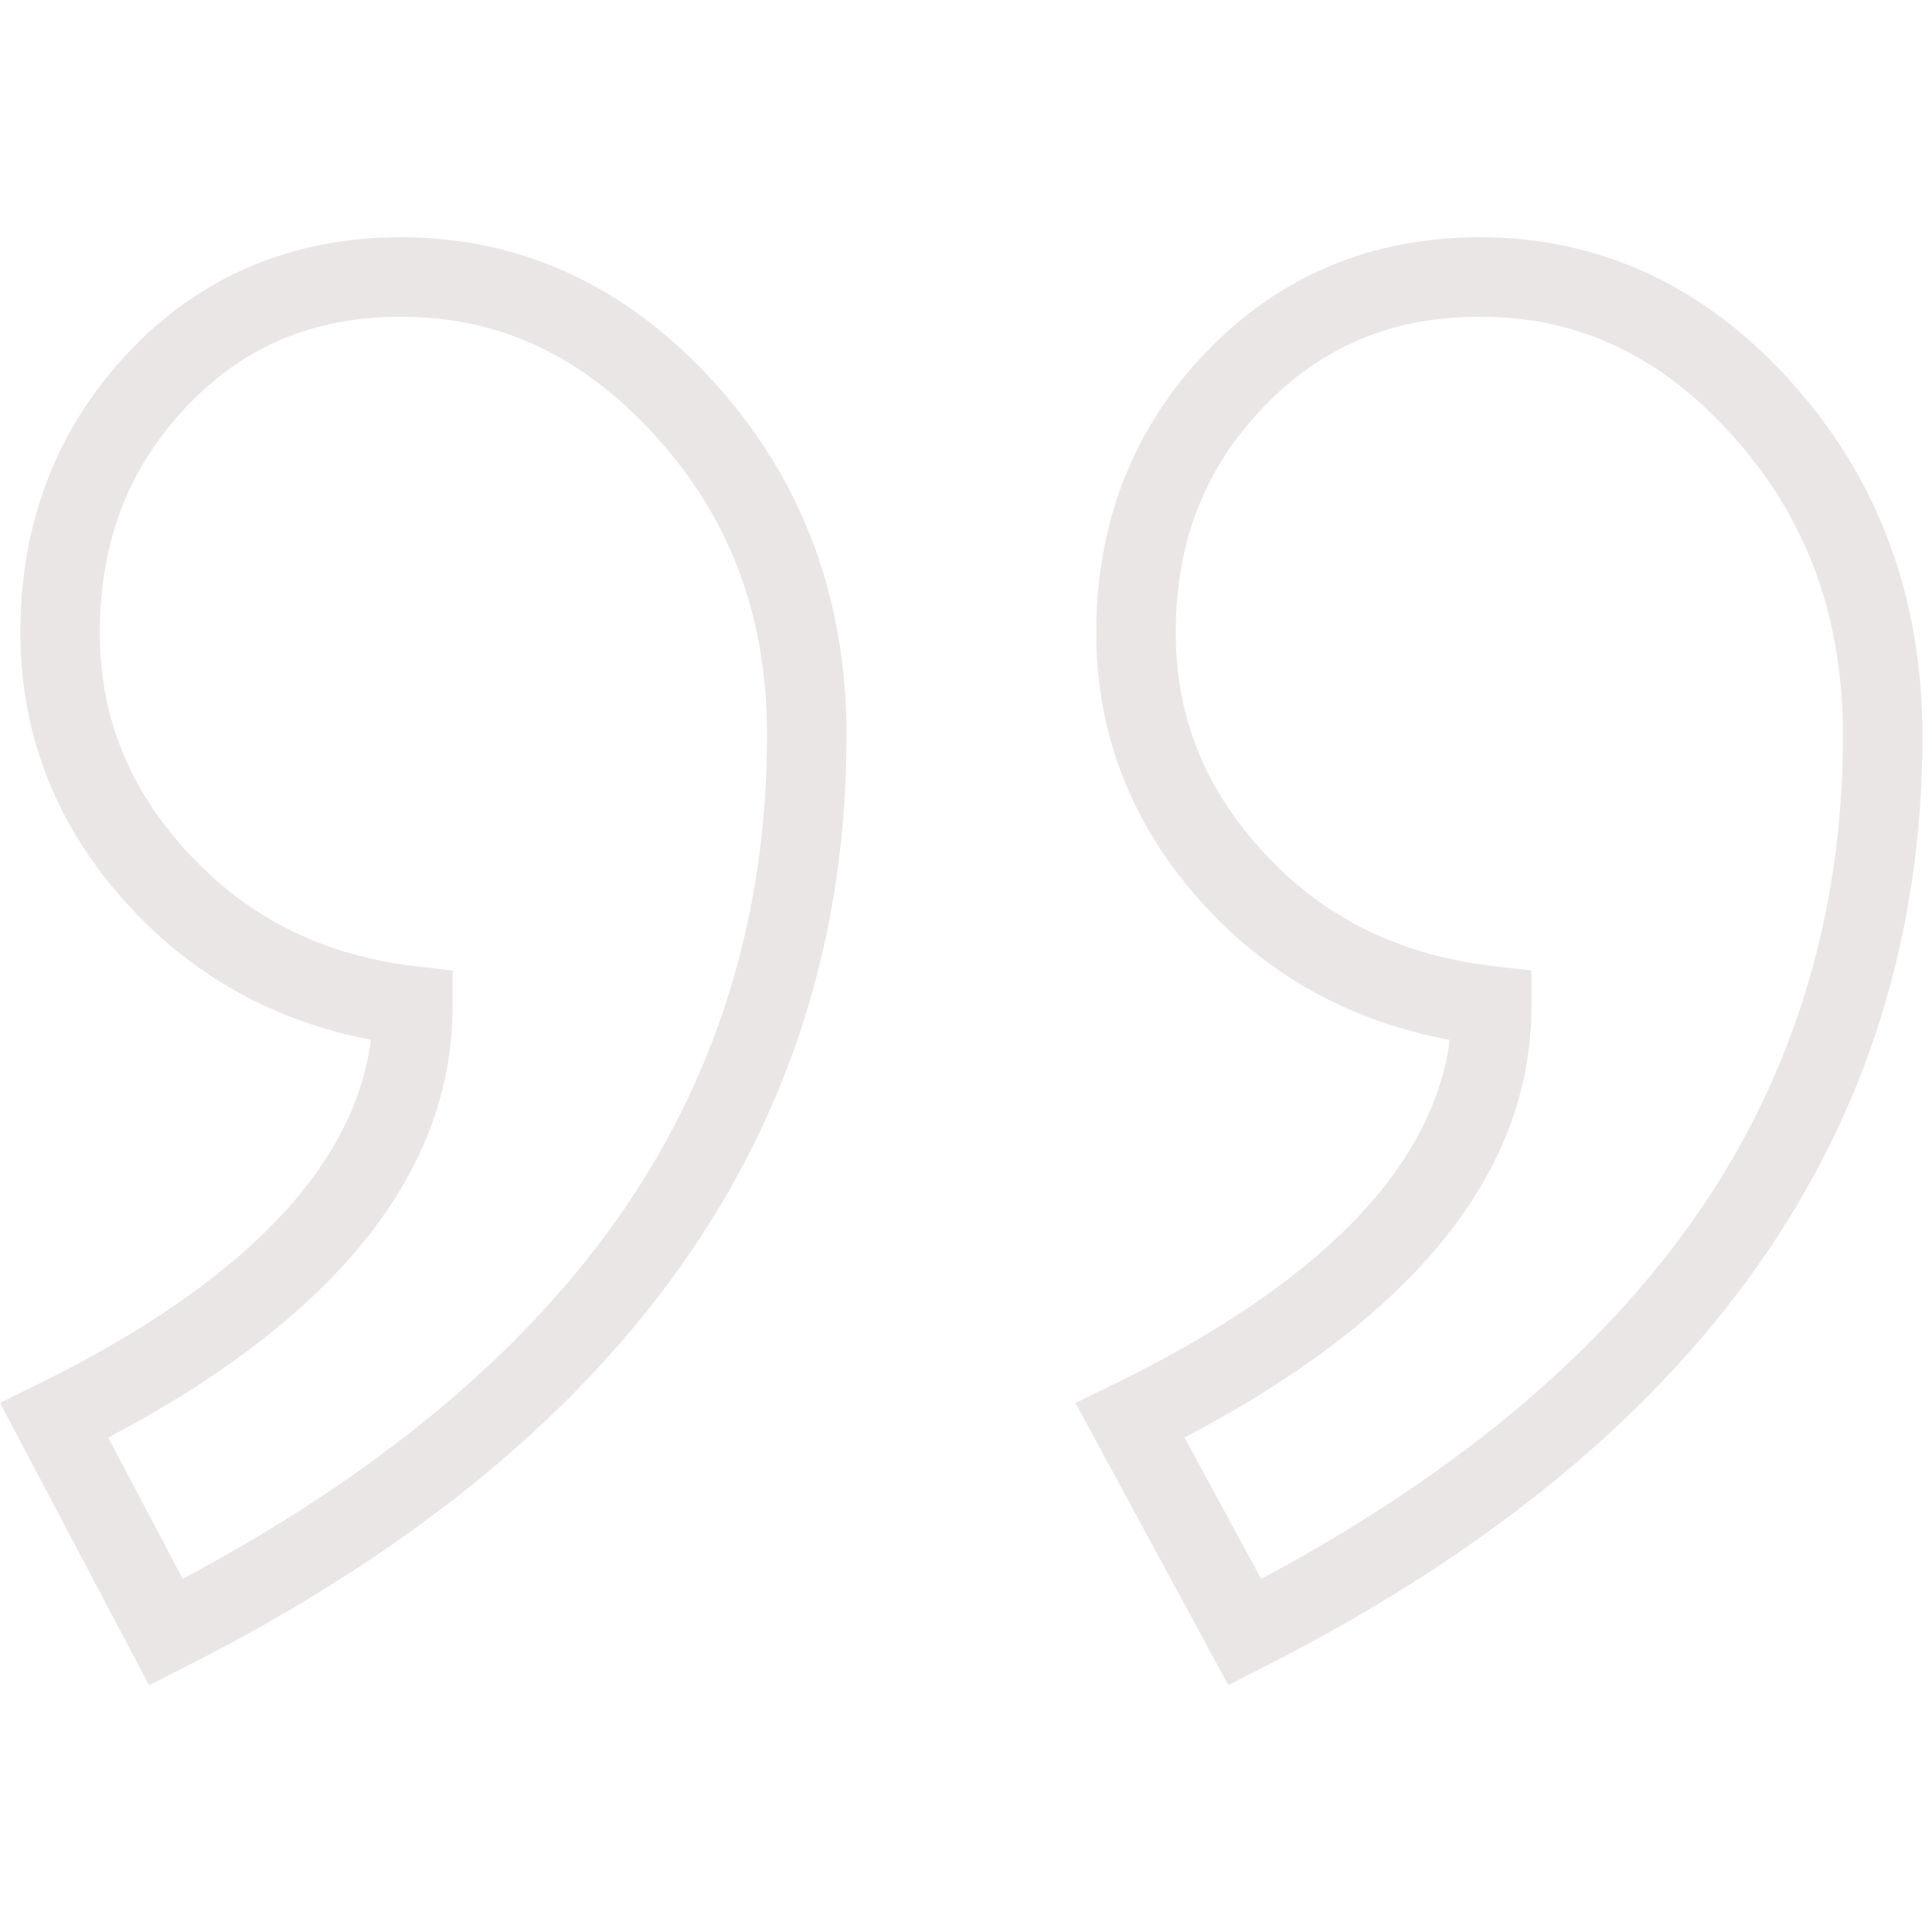 <svg width="119" height="119" viewBox="0 0 119 119" fill="none" xmlns="http://www.w3.org/2000/svg">
<g clip-path="url(#clip0)">
<path d="M110.459 23.671C105.108 17.66 98.614 14.612 91.157 14.612C84.455 14.612 78.774 16.998 74.269 21.705C69.793 26.381 67.524 32.189 67.524 38.969C67.524 45.376 69.816 51.085 74.338 55.938C78.326 60.219 83.35 62.942 89.297 64.052C88.257 71.937 81.286 79.075 68.537 85.293L66.241 86.413L75.654 103.791L77.779 102.714C104.741 89.047 118.411 69.733 118.411 45.306C118.411 36.879 115.736 29.6 110.459 23.671ZM77.678 97.248L72.962 88.543C87.145 81.111 94.33 72.178 94.33 61.964V59.777L92.157 59.531C86.305 58.869 81.648 56.602 77.921 52.6C74.22 48.627 72.421 44.169 72.421 38.969C72.421 33.416 74.183 28.877 77.807 25.09C81.402 21.334 85.769 19.508 91.157 19.508C97.241 19.508 102.358 21.935 106.801 26.926C111.319 32.002 113.515 38.014 113.515 45.306C113.515 56.501 110.362 66.609 104.145 75.347C98.213 83.684 89.316 91.045 77.678 97.248Z" fill="#3A0505" fill-opacity="0.1"/>
<path d="M44.089 23.66C38.679 17.656 32.158 14.612 24.707 14.612C17.998 14.612 12.342 17.003 7.897 21.718C3.49 26.393 1.255 32.197 1.255 38.969C1.255 45.376 3.548 51.085 8.068 55.938C12.048 60.21 17.012 62.931 22.849 64.046C21.821 71.937 14.908 79.078 2.261 85.298L0 86.409L9.179 103.799L11.325 102.716C38.409 89.05 52.142 69.735 52.142 45.306C52.142 36.873 49.432 29.59 44.089 23.66ZM11.254 97.24L6.666 88.548C20.745 81.114 27.879 72.178 27.879 61.964V59.782L25.711 59.532C19.979 58.87 15.38 56.603 11.651 52.6C7.95 48.627 6.152 44.169 6.152 38.969C6.152 33.41 7.888 28.865 11.46 25.077C14.992 21.33 19.326 19.509 24.707 19.509C30.796 19.509 35.947 21.939 40.451 26.938C45.023 32.011 47.245 38.02 47.245 45.306C47.245 56.5 44.079 66.606 37.834 75.343C31.876 83.678 22.941 91.037 11.254 97.24Z" fill="#3A0505" fill-opacity="0.1"/>
</g>
<defs>
<clipPath id="clip0">
<rect width="118.411" height="118.411" fill="white"/>
</clipPath>
</defs>
</svg>
